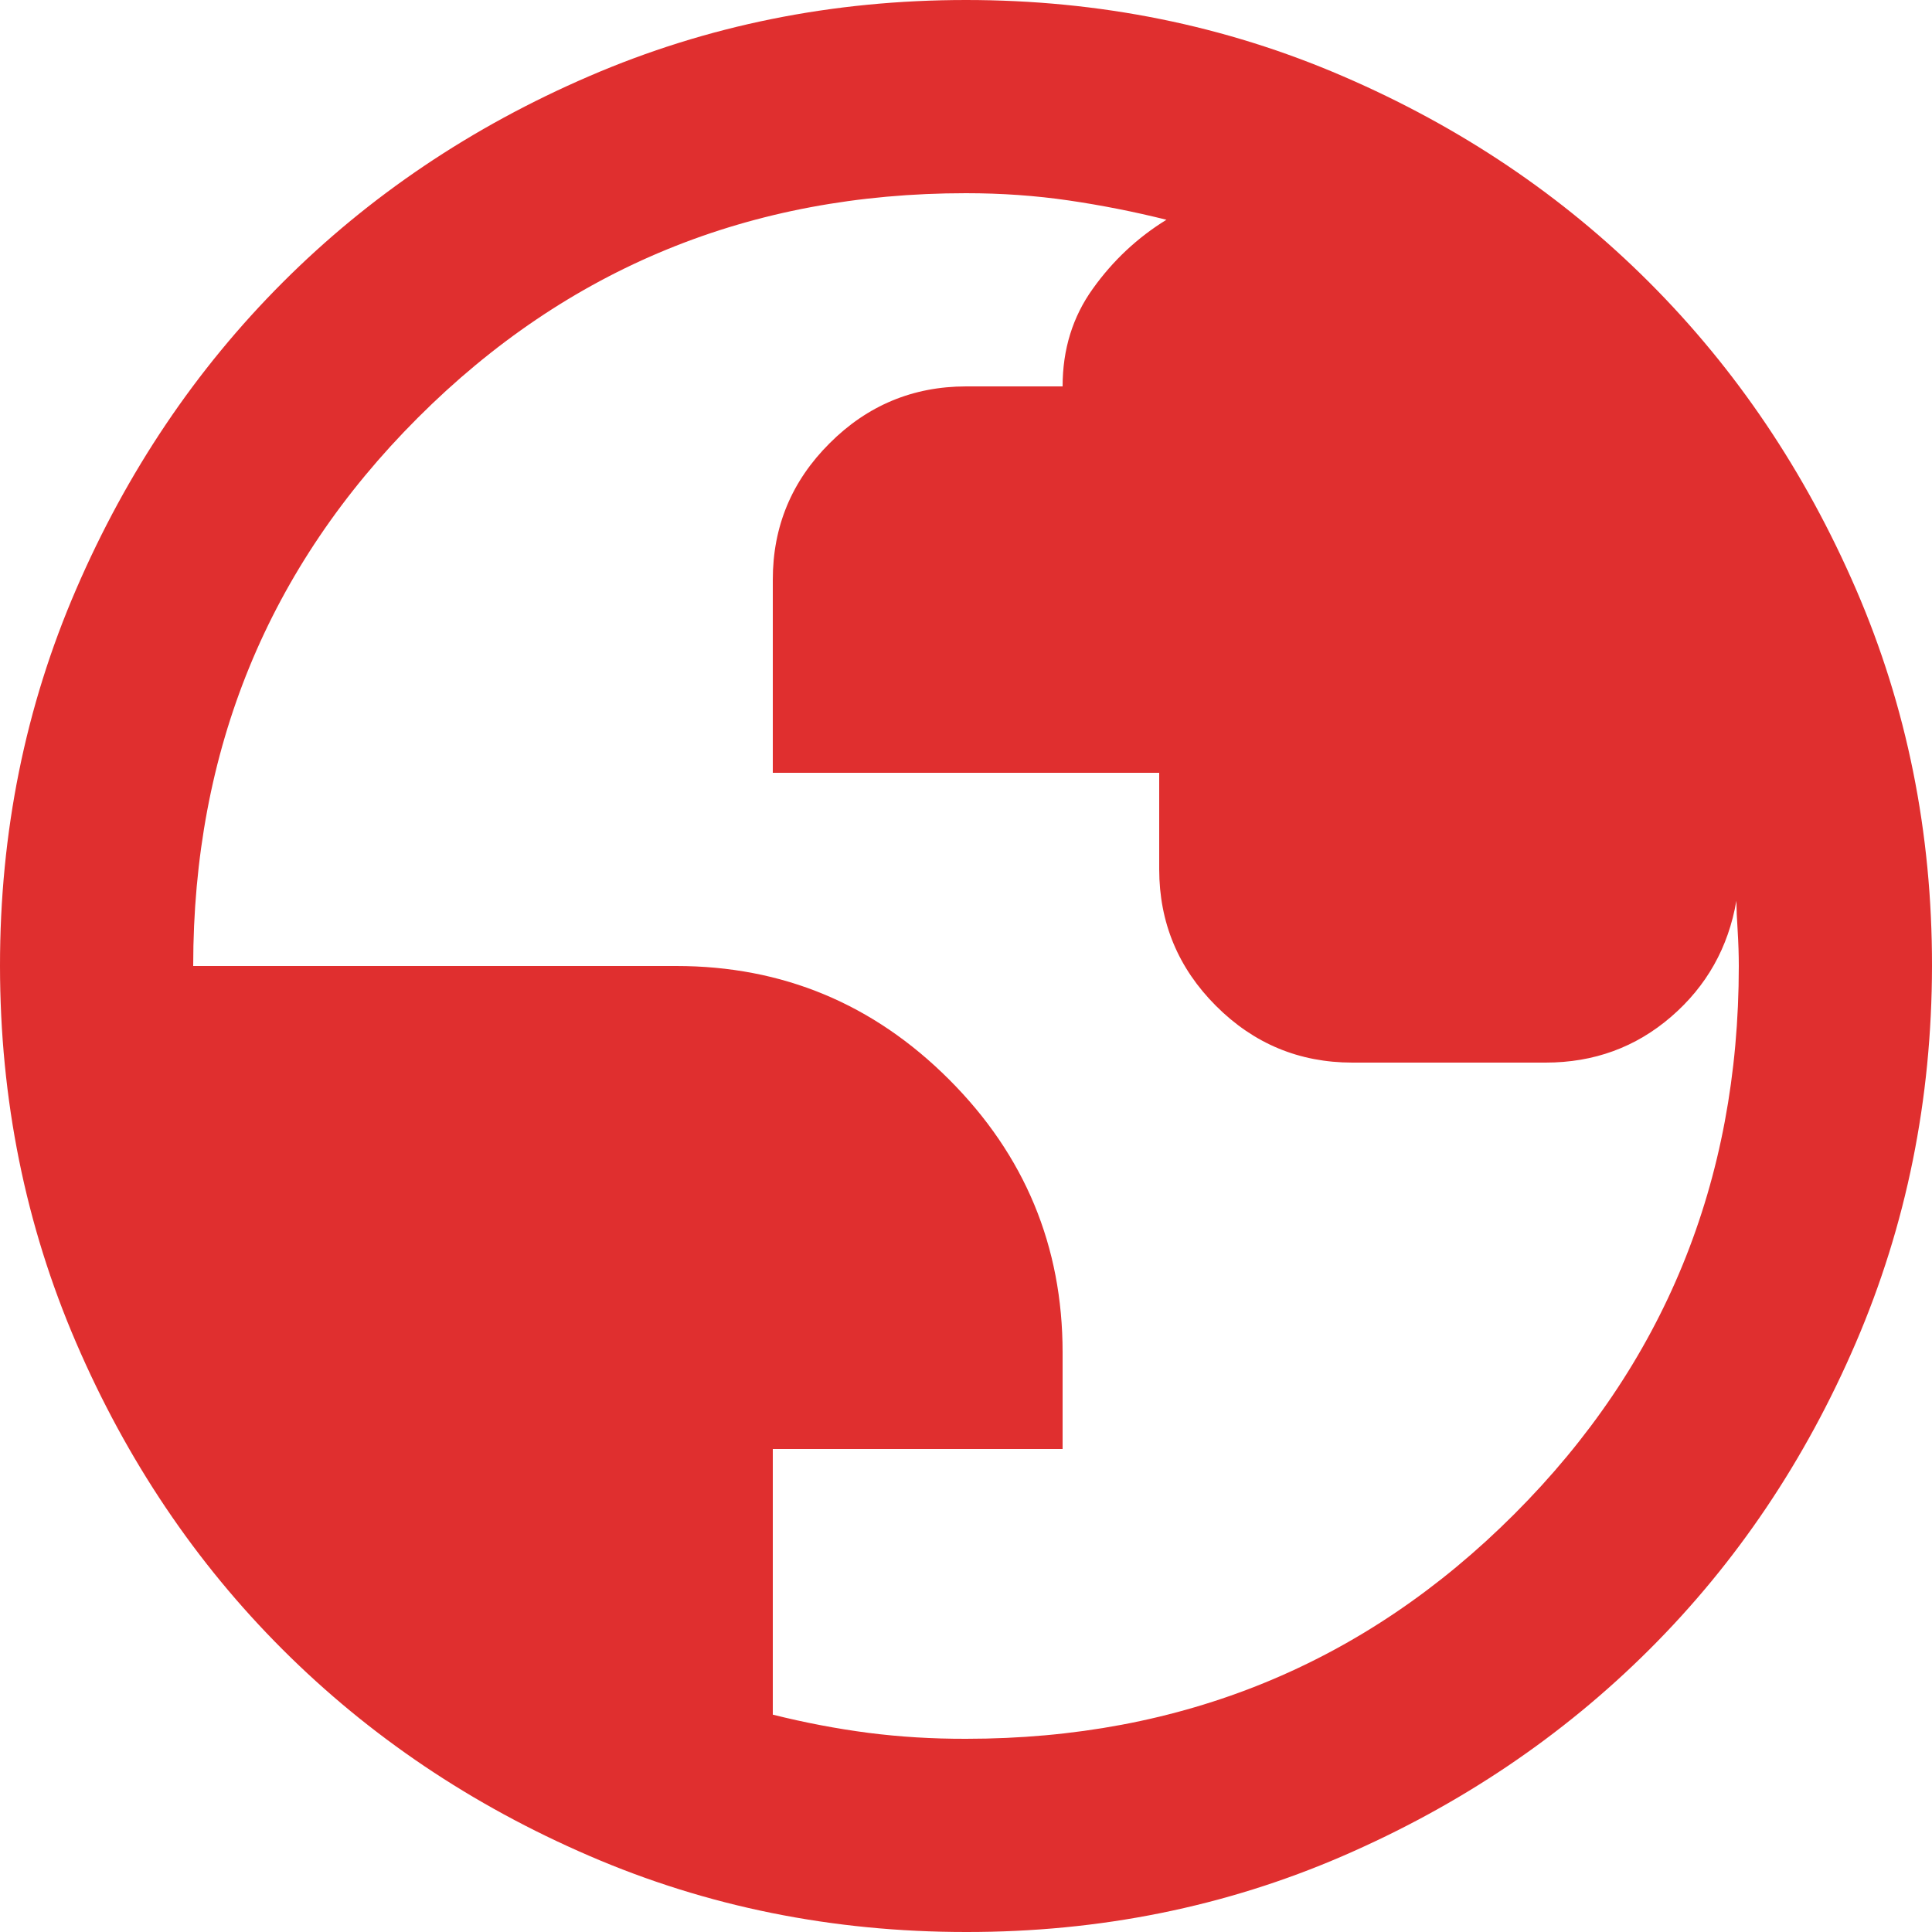 <svg width="24" height="24" viewBox="0 0 24 24" fill="none" xmlns="http://www.w3.org/2000/svg">
<path d="M12 24C10.34 24 8.78 23.685 7.32 23.054C5.86 22.424 4.59 21.569 3.51 20.49C2.43 19.411 1.575 18.141 0.946 16.68C0.316 15.219 0.001 13.659 1.51899e-06 12C-0.001 10.341 0.314 8.781 0.946 7.32C1.577 5.859 2.432 4.589 3.51 3.51C4.588 2.431 5.858 1.576 7.32 0.946C8.782 0.315 10.342 0 12 0C13.658 0 15.218 0.315 16.68 0.946C18.142 1.576 19.412 2.431 20.49 3.51C21.568 4.589 22.424 5.859 23.056 7.32C23.688 8.781 24.002 10.341 24 12C23.998 13.659 23.682 15.219 23.054 16.68C22.426 18.141 21.572 19.411 20.49 20.49C19.408 21.569 18.138 22.424 16.68 23.056C15.222 23.687 13.662 24.002 12 24ZM12 21.6C14.68 21.6 16.95 20.67 18.81 18.81C20.67 16.95 21.6 14.68 21.6 12C21.6 11.86 21.595 11.715 21.586 11.564C21.576 11.414 21.571 11.289 21.57 11.19C21.47 11.77 21.2 12.25 20.76 12.63C20.32 13.01 19.8 13.2 19.2 13.2H16.8C16.14 13.2 15.575 12.965 15.106 12.496C14.636 12.026 14.401 11.461 14.4 10.8V9.6H9.6V7.2C9.6 6.54 9.835 5.975 10.306 5.506C10.776 5.036 11.341 4.801 12 4.8H13.2C13.2 4.34 13.325 3.935 13.576 3.586C13.826 3.236 14.131 2.951 14.49 2.73C14.09 2.63 13.685 2.55 13.276 2.49C12.866 2.43 12.441 2.4 12 2.4C9.32 2.4 7.05 3.33 5.19 5.19C3.33 7.05 2.4 9.32 2.4 12H8.4C9.72 12 10.85 12.47 11.79 13.41C12.73 14.35 13.2 15.48 13.2 16.8V18H9.6V21.3C10 21.4 10.395 21.475 10.786 21.526C11.176 21.576 11.581 21.601 12 21.6Z" fill="#E02F2F"/>
</svg>

